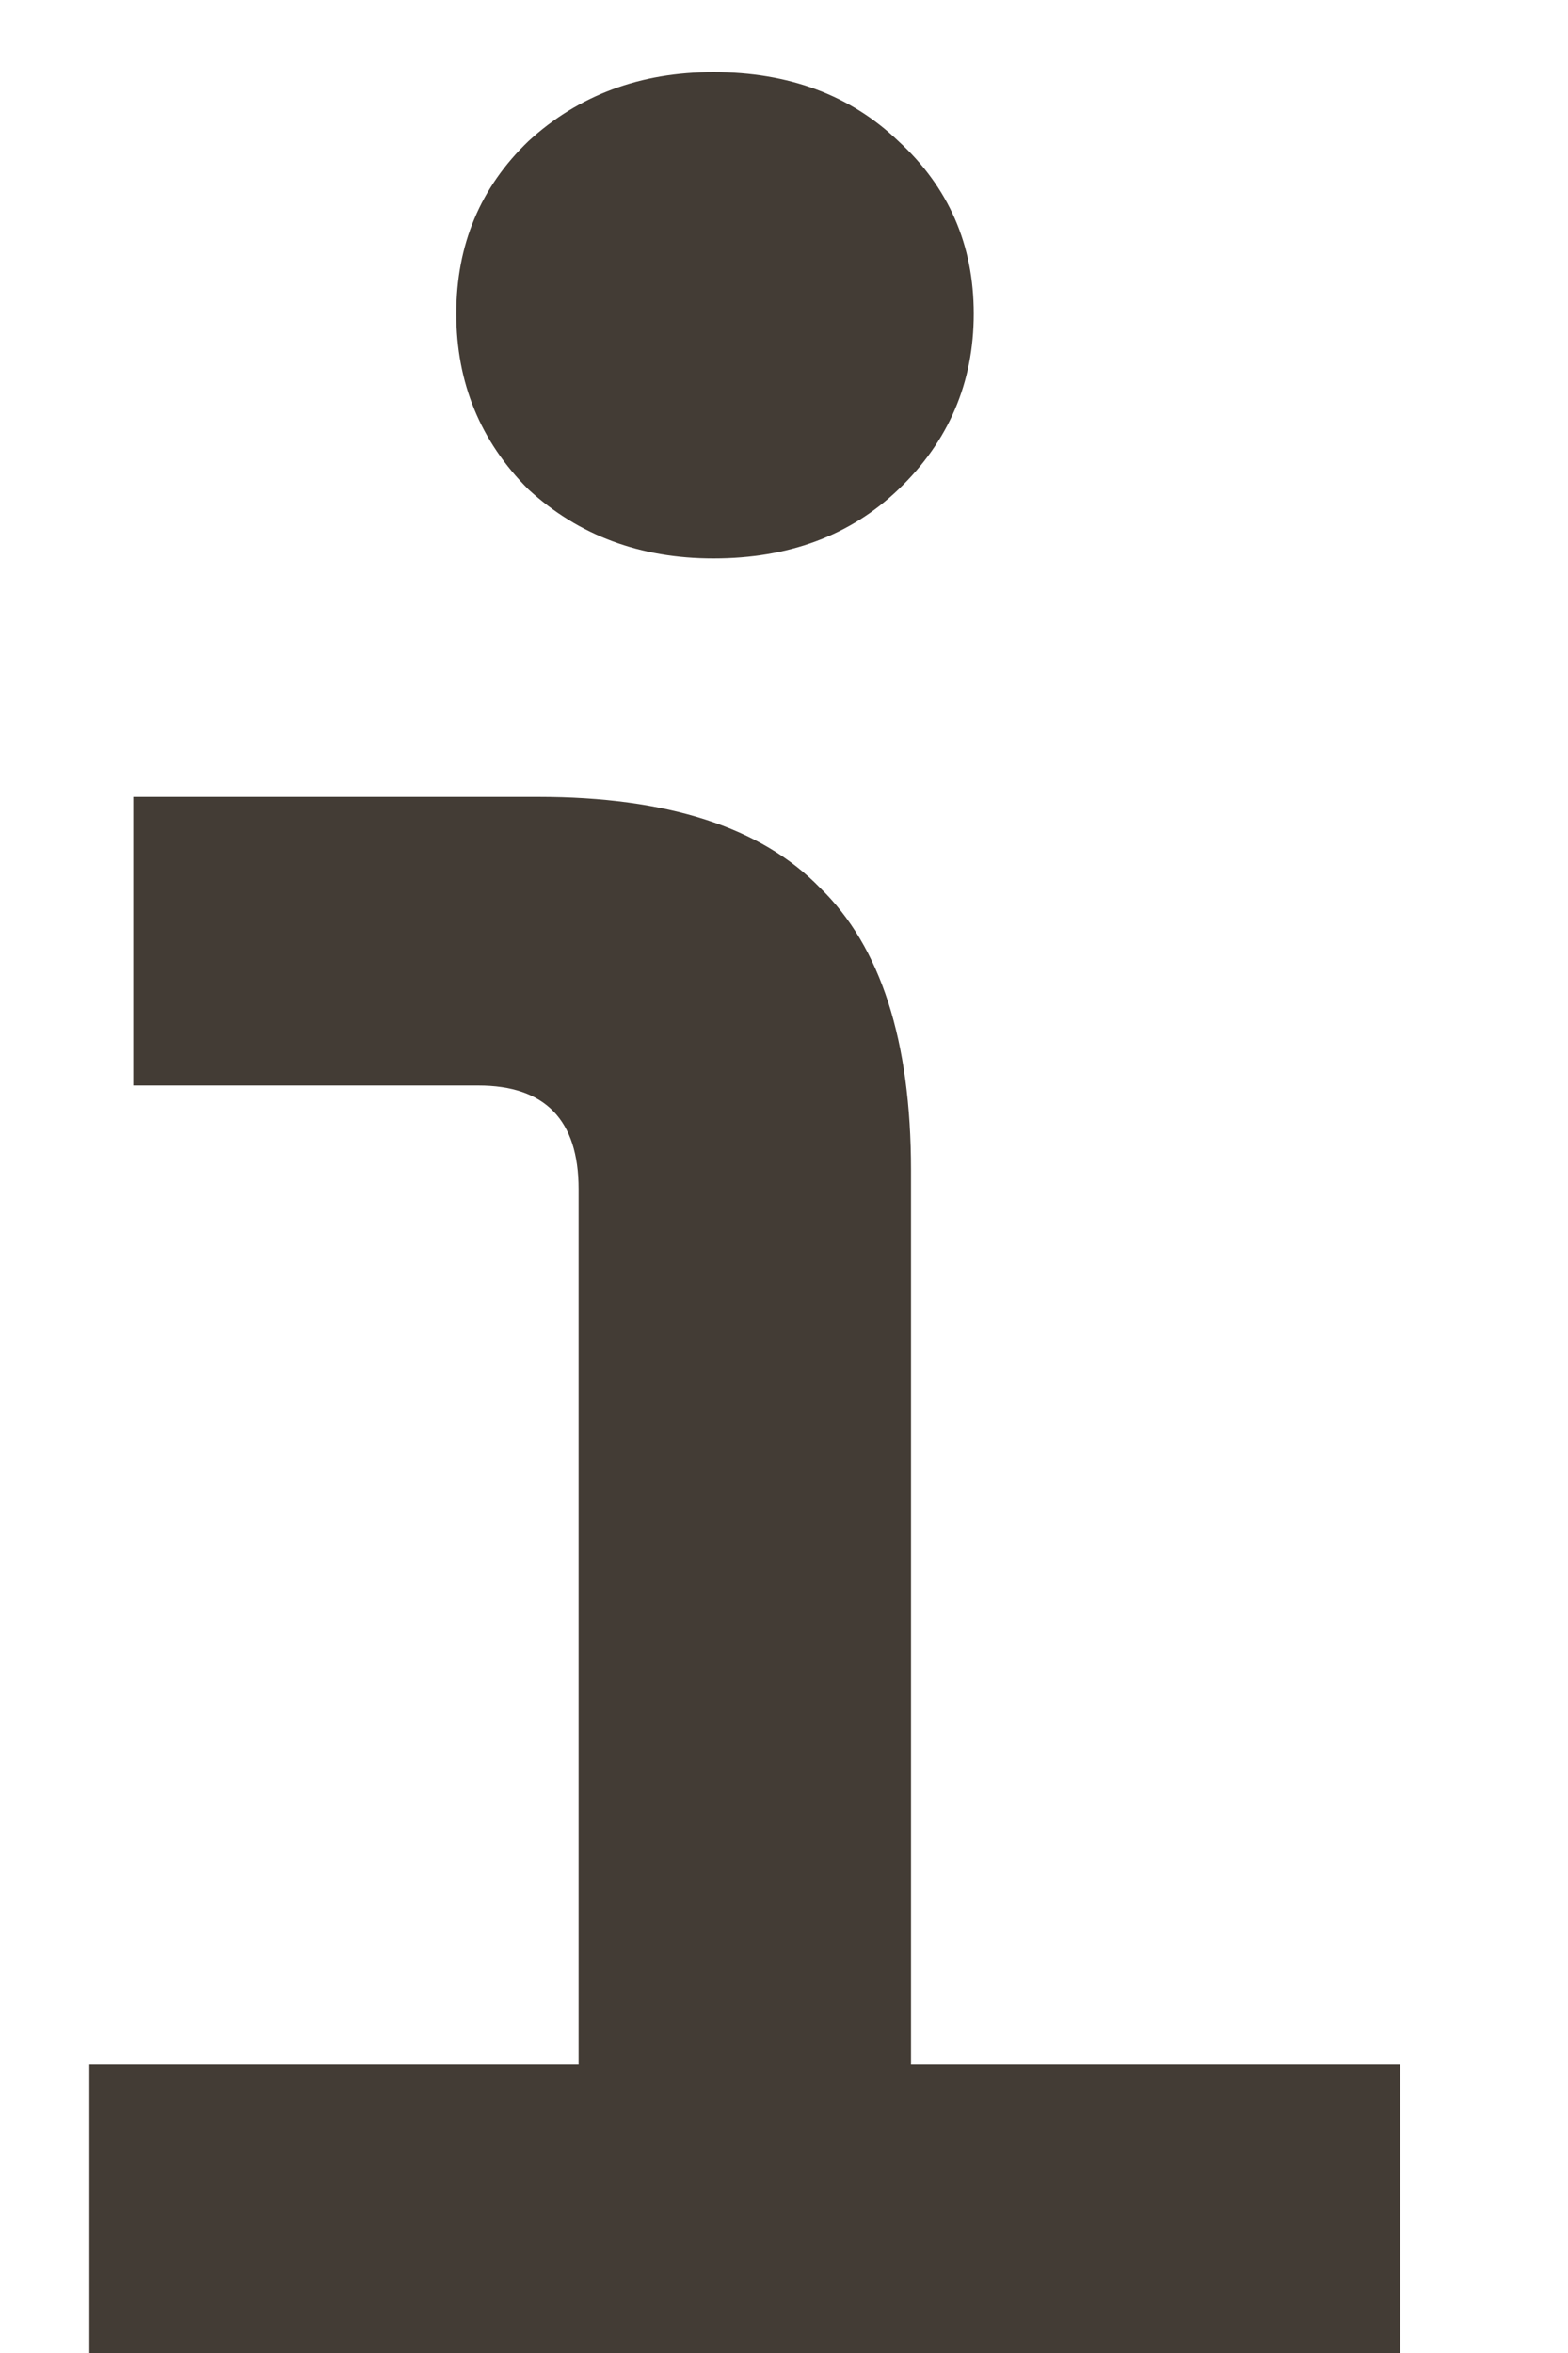 <svg width="8" height="12" viewBox="0 0 8 12" fill="none" xmlns="http://www.w3.org/2000/svg">
<path d="M3.64 2.848C3.267 2.848 2.952 2.731 2.696 2.496C2.451 2.251 2.328 1.952 2.328 1.6C2.328 1.248 2.451 0.955 2.696 0.72C2.952 0.485 3.267 0.368 3.64 0.368C4.024 0.368 4.339 0.485 4.584 0.72C4.84 0.955 4.968 1.248 4.968 1.6C4.968 1.952 4.84 2.251 4.584 2.496C4.339 2.731 4.024 2.848 3.64 2.848ZM0.456 12V10.528H2.952V6.064C2.952 5.712 2.781 5.536 2.44 5.536H0.68V4.064H2.744C3.405 4.064 3.885 4.219 4.184 4.528C4.493 4.827 4.648 5.307 4.648 5.968V10.528H7.144V12H0.456Z" fill="#433C35"/>
</svg>
